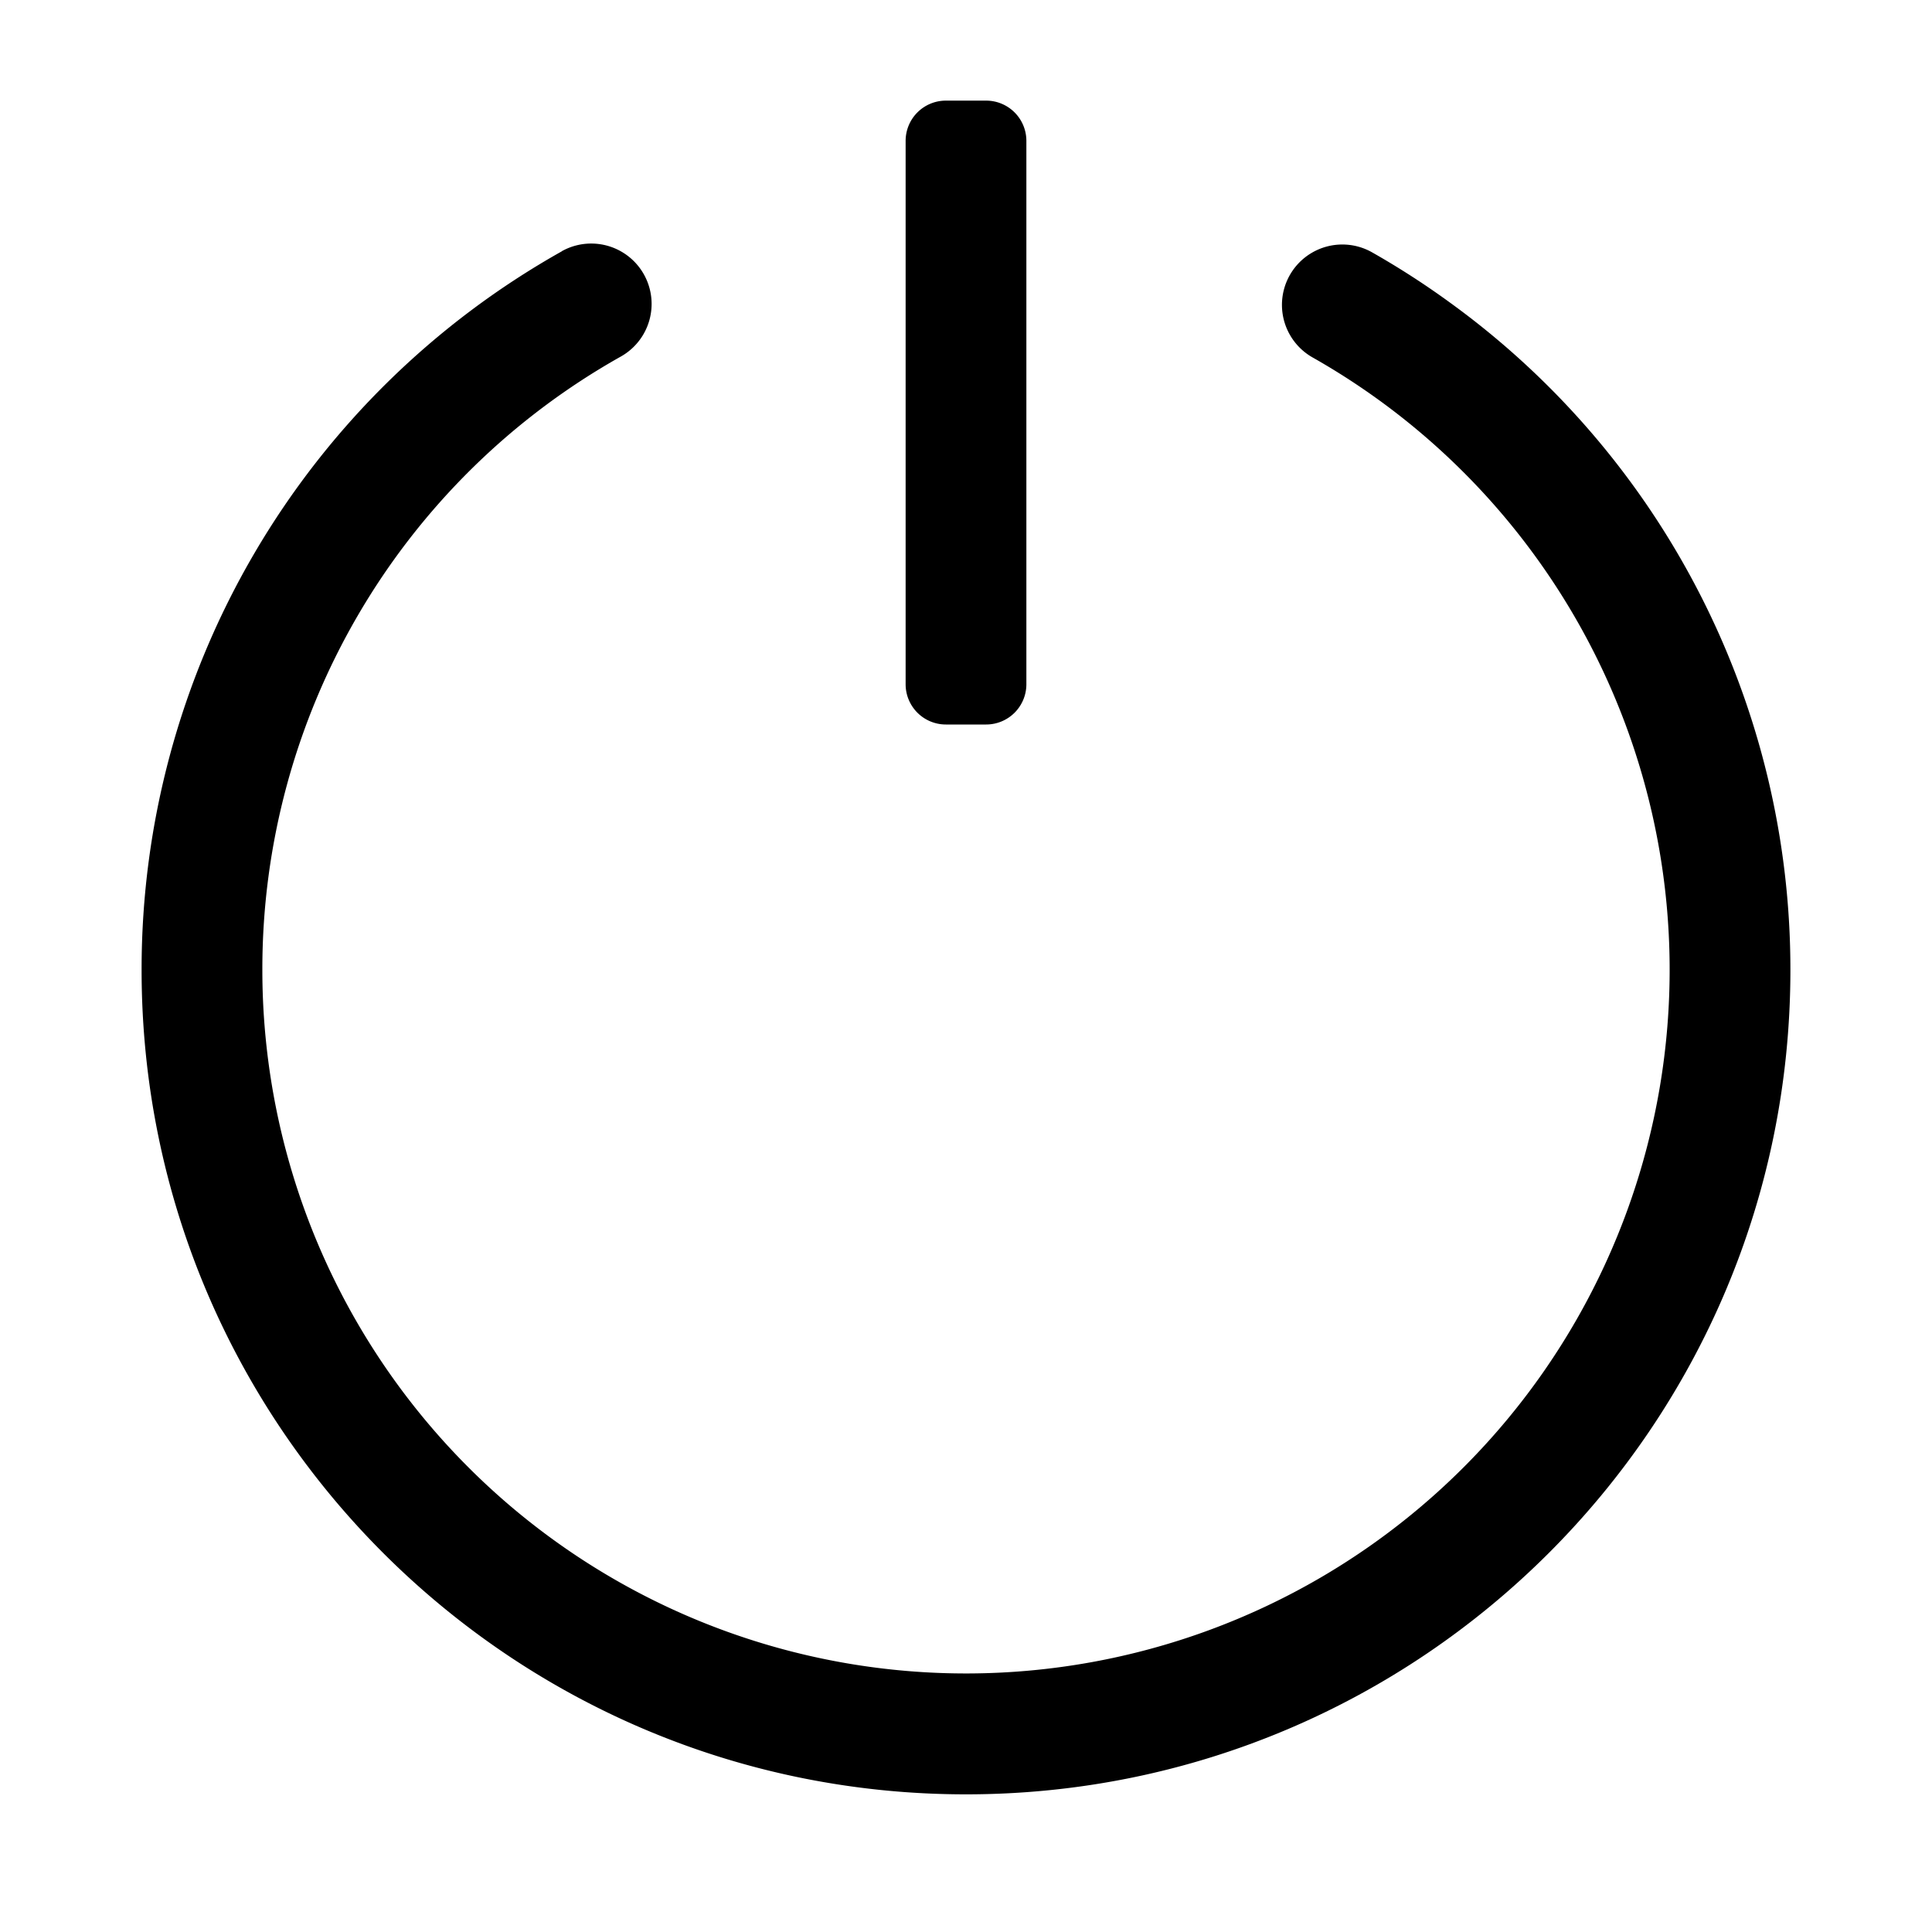 <?xml version="1.0" standalone="no"?><!DOCTYPE svg PUBLIC "-//W3C//DTD SVG 1.1//EN" "http://www.w3.org/Graphics/SVG/1.1/DTD/svg11.dtd"><svg class="icon" width="200px" height="200.00px" viewBox="0 0 1024 1024" version="1.1" xmlns="http://www.w3.org/2000/svg"><path d="M297.813 133.12a32 32 0 0 1 31.403 55.765 372.352 372.352 0 0 0-190.165 325.163A372.949 372.949 0 1 0 695.68 189.44a32 32 0 1 1 31.573-55.68c14.293 8.107 28.16 17.067 41.387 26.709a436.309 436.309 0 0 1 180.309 353.621c0 241.323-195.627 436.949-436.949 436.949S75.051 755.371 75.051 514.133a436.352 436.352 0 0 1 222.72-380.928z"  /><path d="M544 74.667V362.667a21.333 21.333 0 0 1-21.333 21.333h-21.333a21.333 21.333 0 0 1-21.333-21.333V74.667a21.333 21.333 0 0 1 21.333-21.333h21.333a21.333 21.333 0 0 1 21.333 21.333z"  /></svg>